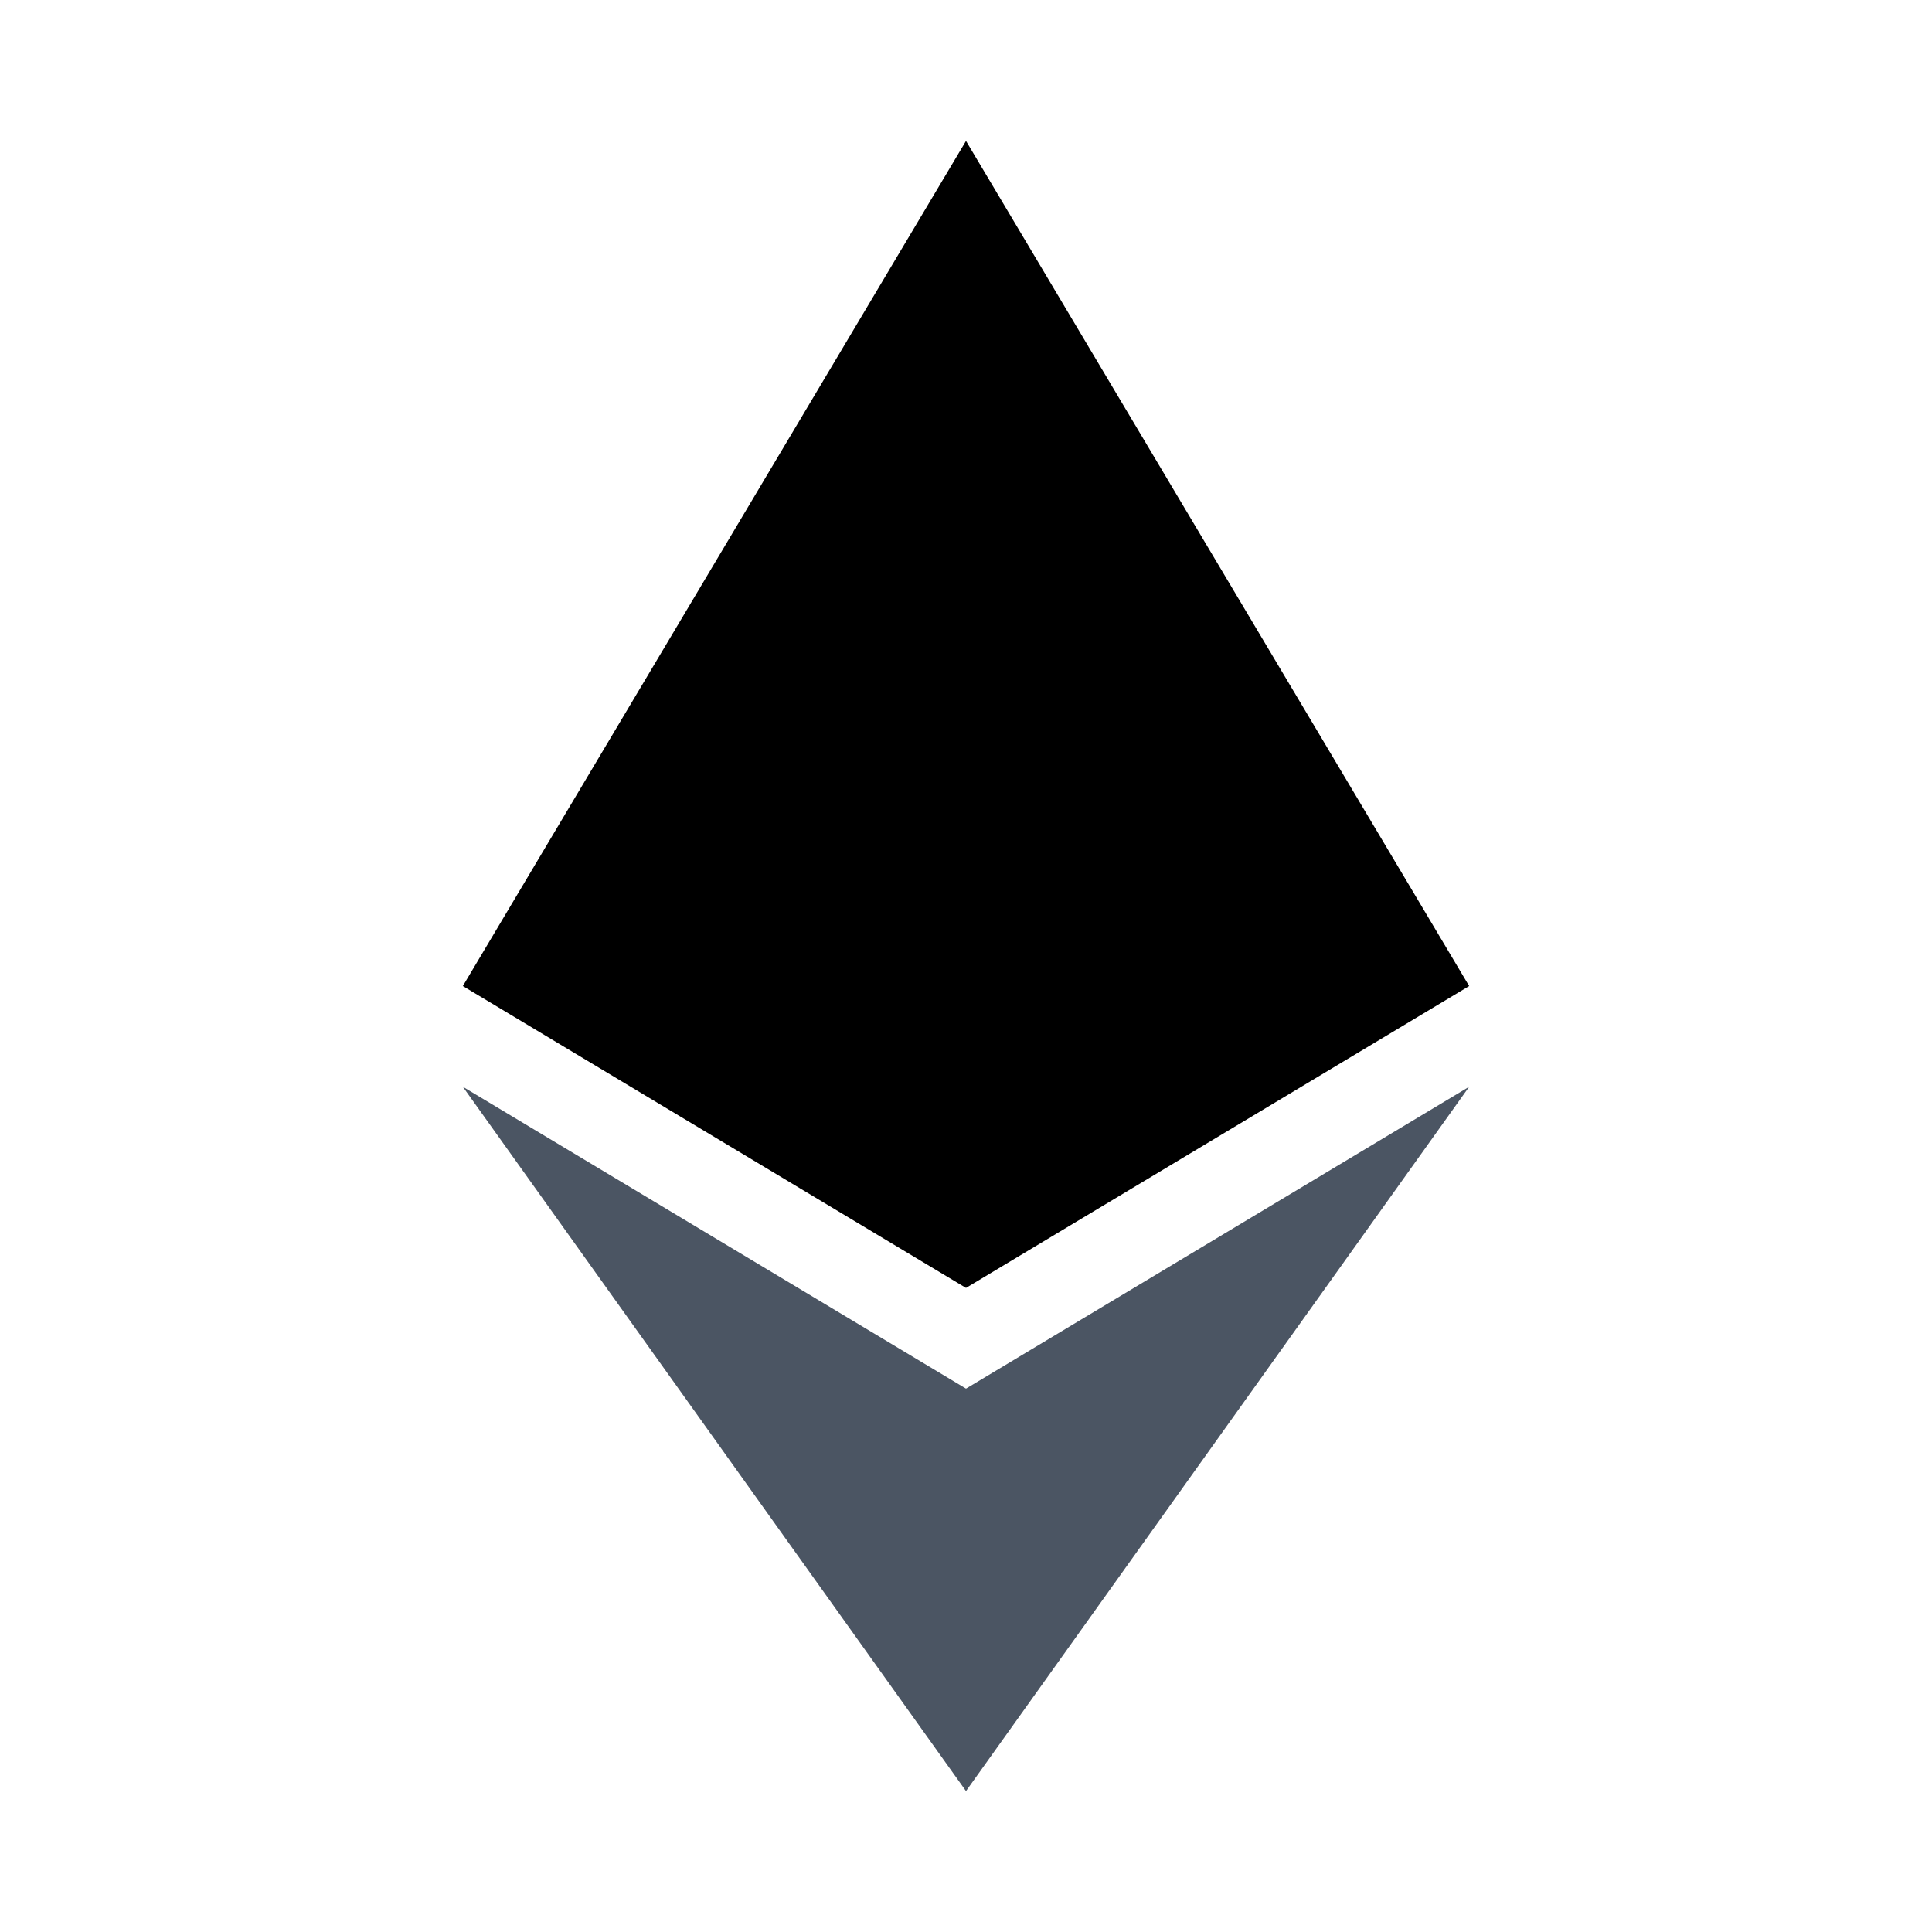 <svg width="16" height="16" viewBox="0 0 16 16" fill="none" xmlns="http://www.w3.org/2000/svg">
<path d="M3.833 9L8 14.833L12.167 9L8 11.5L3.833 9Z" fill="#4B5563"/>
<path d="M8 1.167L3.833 8.166L8 10.666L12.167 8.166L8 1.167Z" fill="black"/>
</svg>
